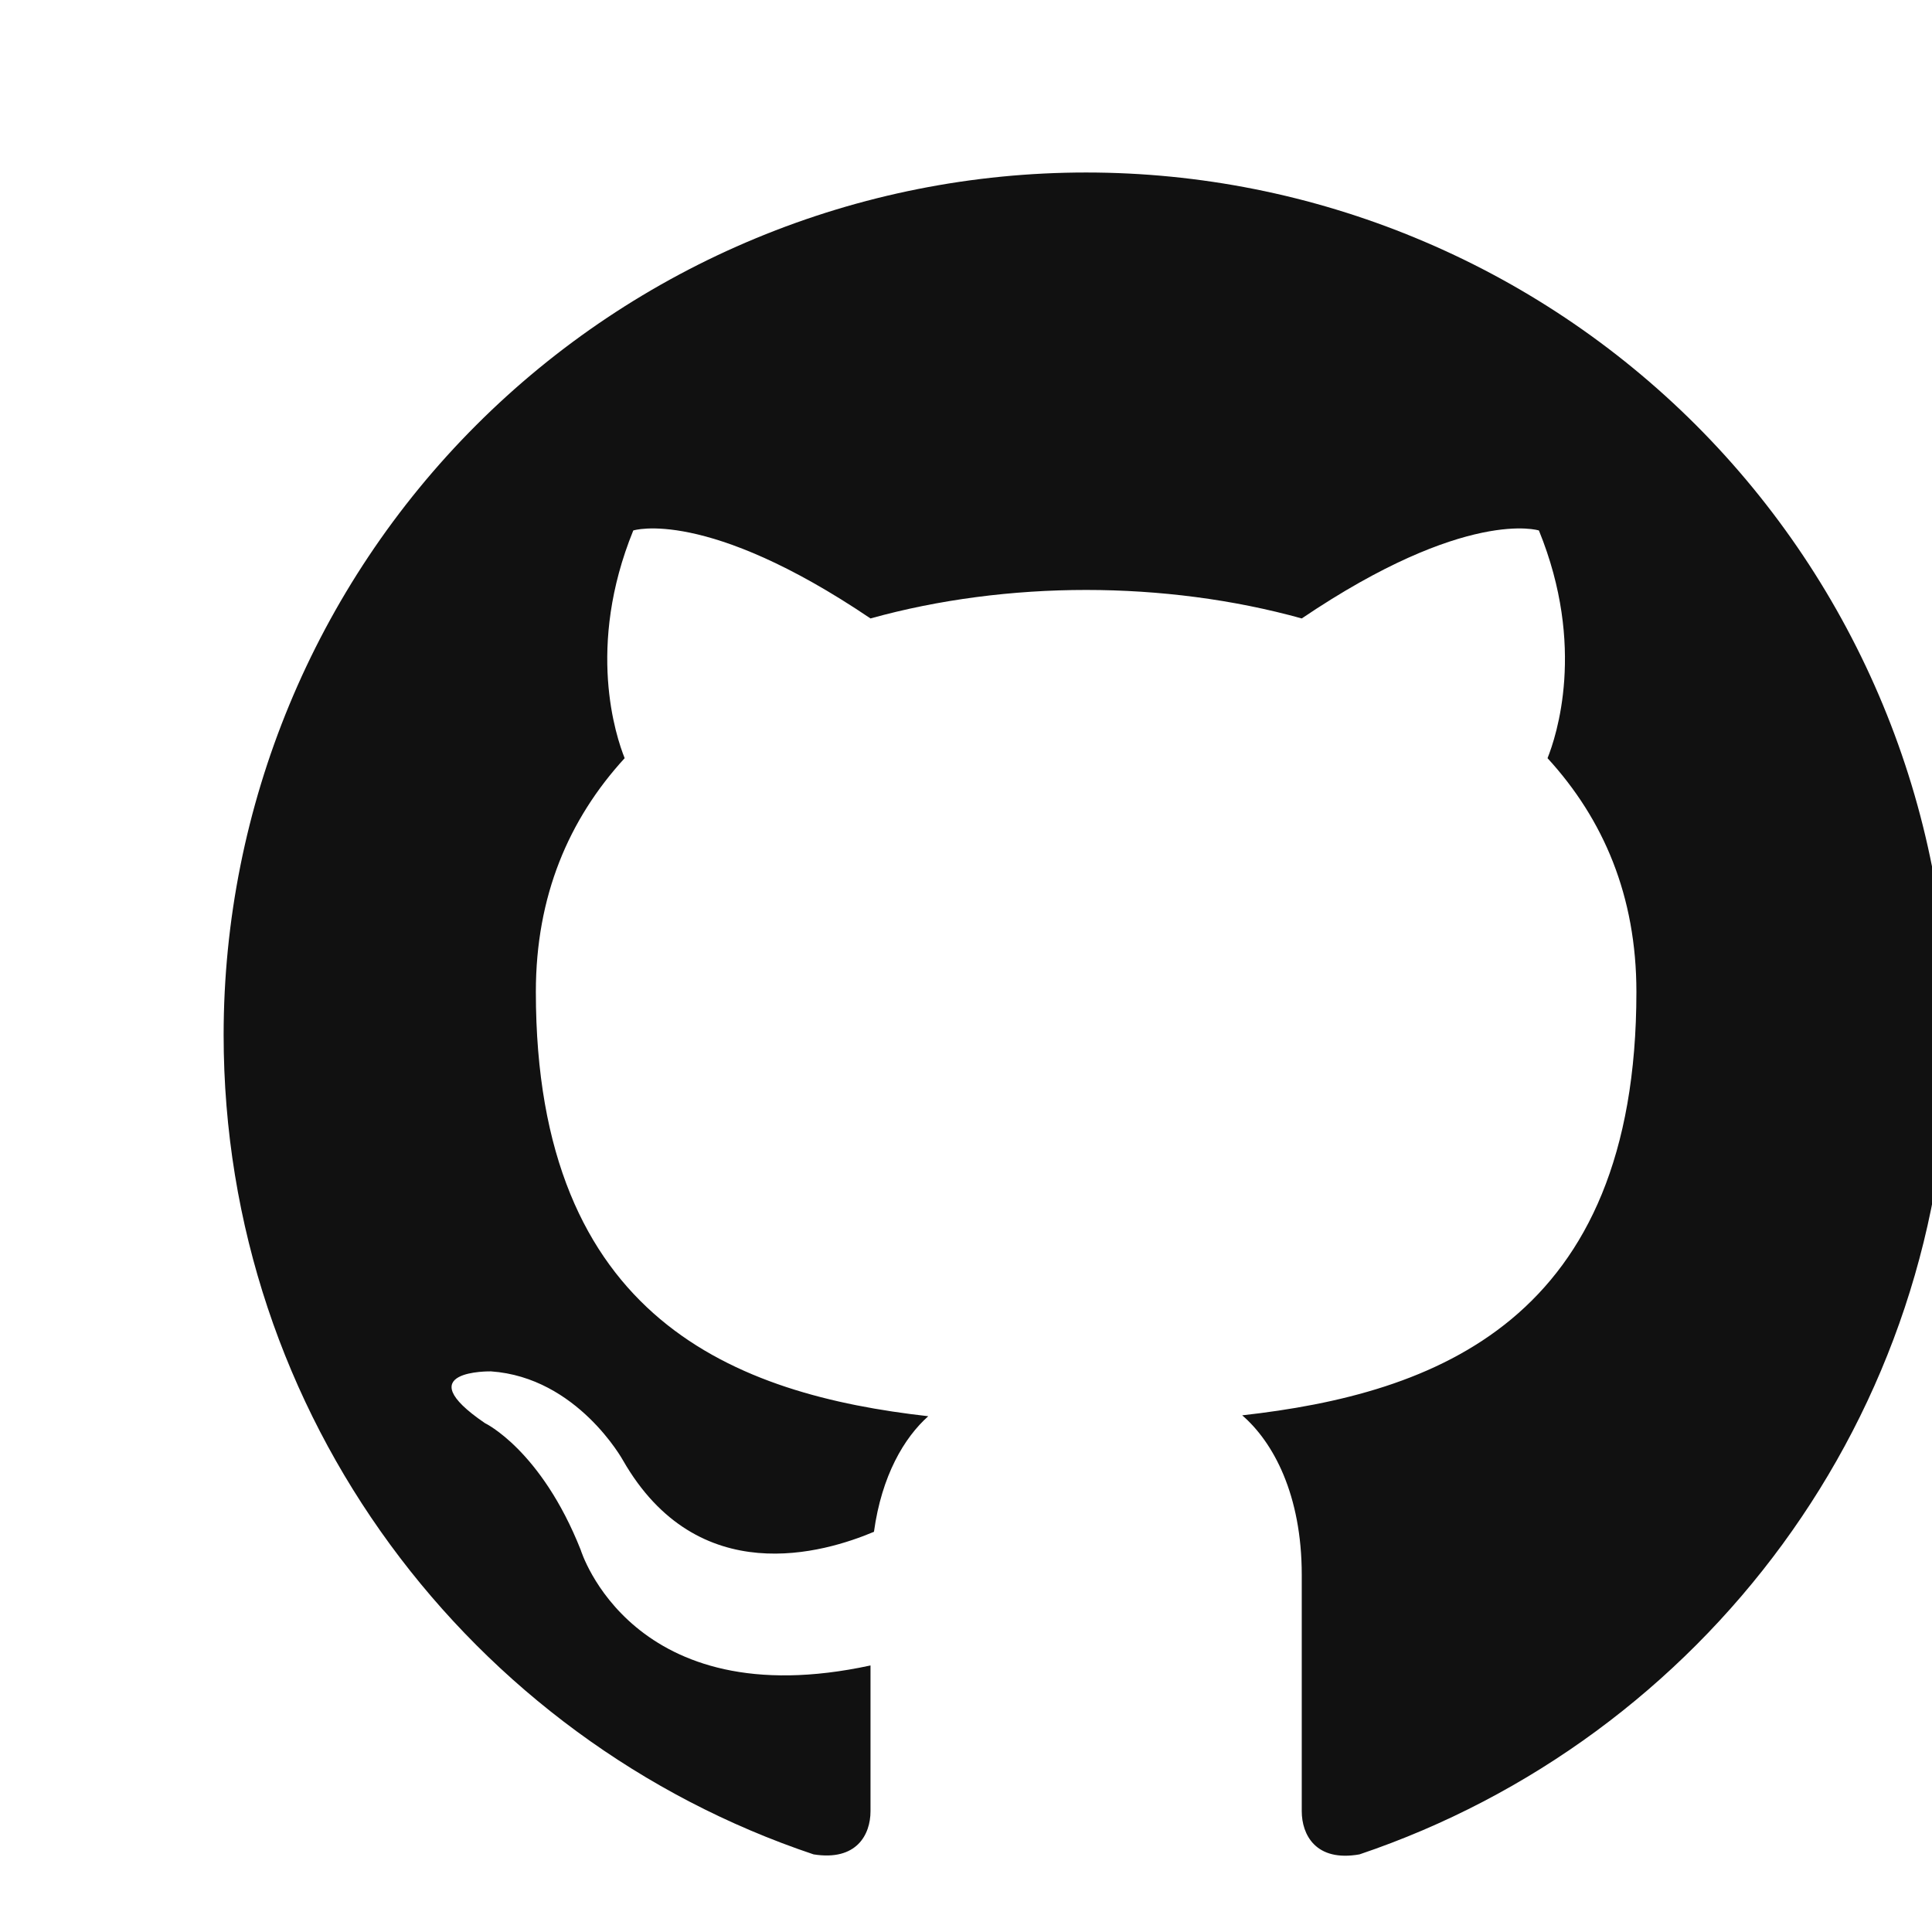 <svg width="28" height="28" viewBox="0 0 28 28" fill="none" xmlns="http://www.w3.org/2000/svg">
<path d="M15.741 2.5C14.099 2.5 12.474 2.823 10.957 3.452C9.441 4.08 8.063 5 6.902 6.161C4.558 8.505 3.241 11.685 3.241 15C3.241 20.525 6.828 25.212 11.791 26.875C12.416 26.975 12.616 26.587 12.616 26.25V24.137C9.153 24.887 8.416 22.462 8.416 22.462C7.841 21.012 7.028 20.625 7.028 20.625C5.891 19.85 7.116 19.875 7.116 19.875C8.366 19.962 9.028 21.163 9.028 21.163C10.116 23.062 11.953 22.5 12.666 22.2C12.778 21.387 13.103 20.837 13.453 20.525C10.678 20.212 7.766 19.137 7.766 14.375C7.766 12.988 8.241 11.875 9.053 10.988C8.928 10.675 8.491 9.375 9.178 7.688C9.178 7.688 10.228 7.35 12.616 8.963C13.603 8.688 14.678 8.55 15.741 8.55C16.803 8.55 17.878 8.688 18.866 8.963C21.253 7.35 22.303 7.688 22.303 7.688C22.991 9.375 22.553 10.675 22.428 10.988C23.241 11.875 23.716 12.988 23.716 14.375C23.716 19.15 20.791 20.2 18.003 20.512C18.453 20.9 18.866 21.663 18.866 22.825V26.25C18.866 26.587 19.066 26.988 19.703 26.875C24.666 25.2 28.241 20.525 28.241 15C28.241 13.358 27.918 11.733 27.289 10.216C26.661 8.7 25.74 7.322 24.58 6.161C23.419 5 22.041 4.08 20.524 3.452C19.008 2.823 17.382 2.5 15.741 2.5Z" fill="#111111"/>
</svg>
